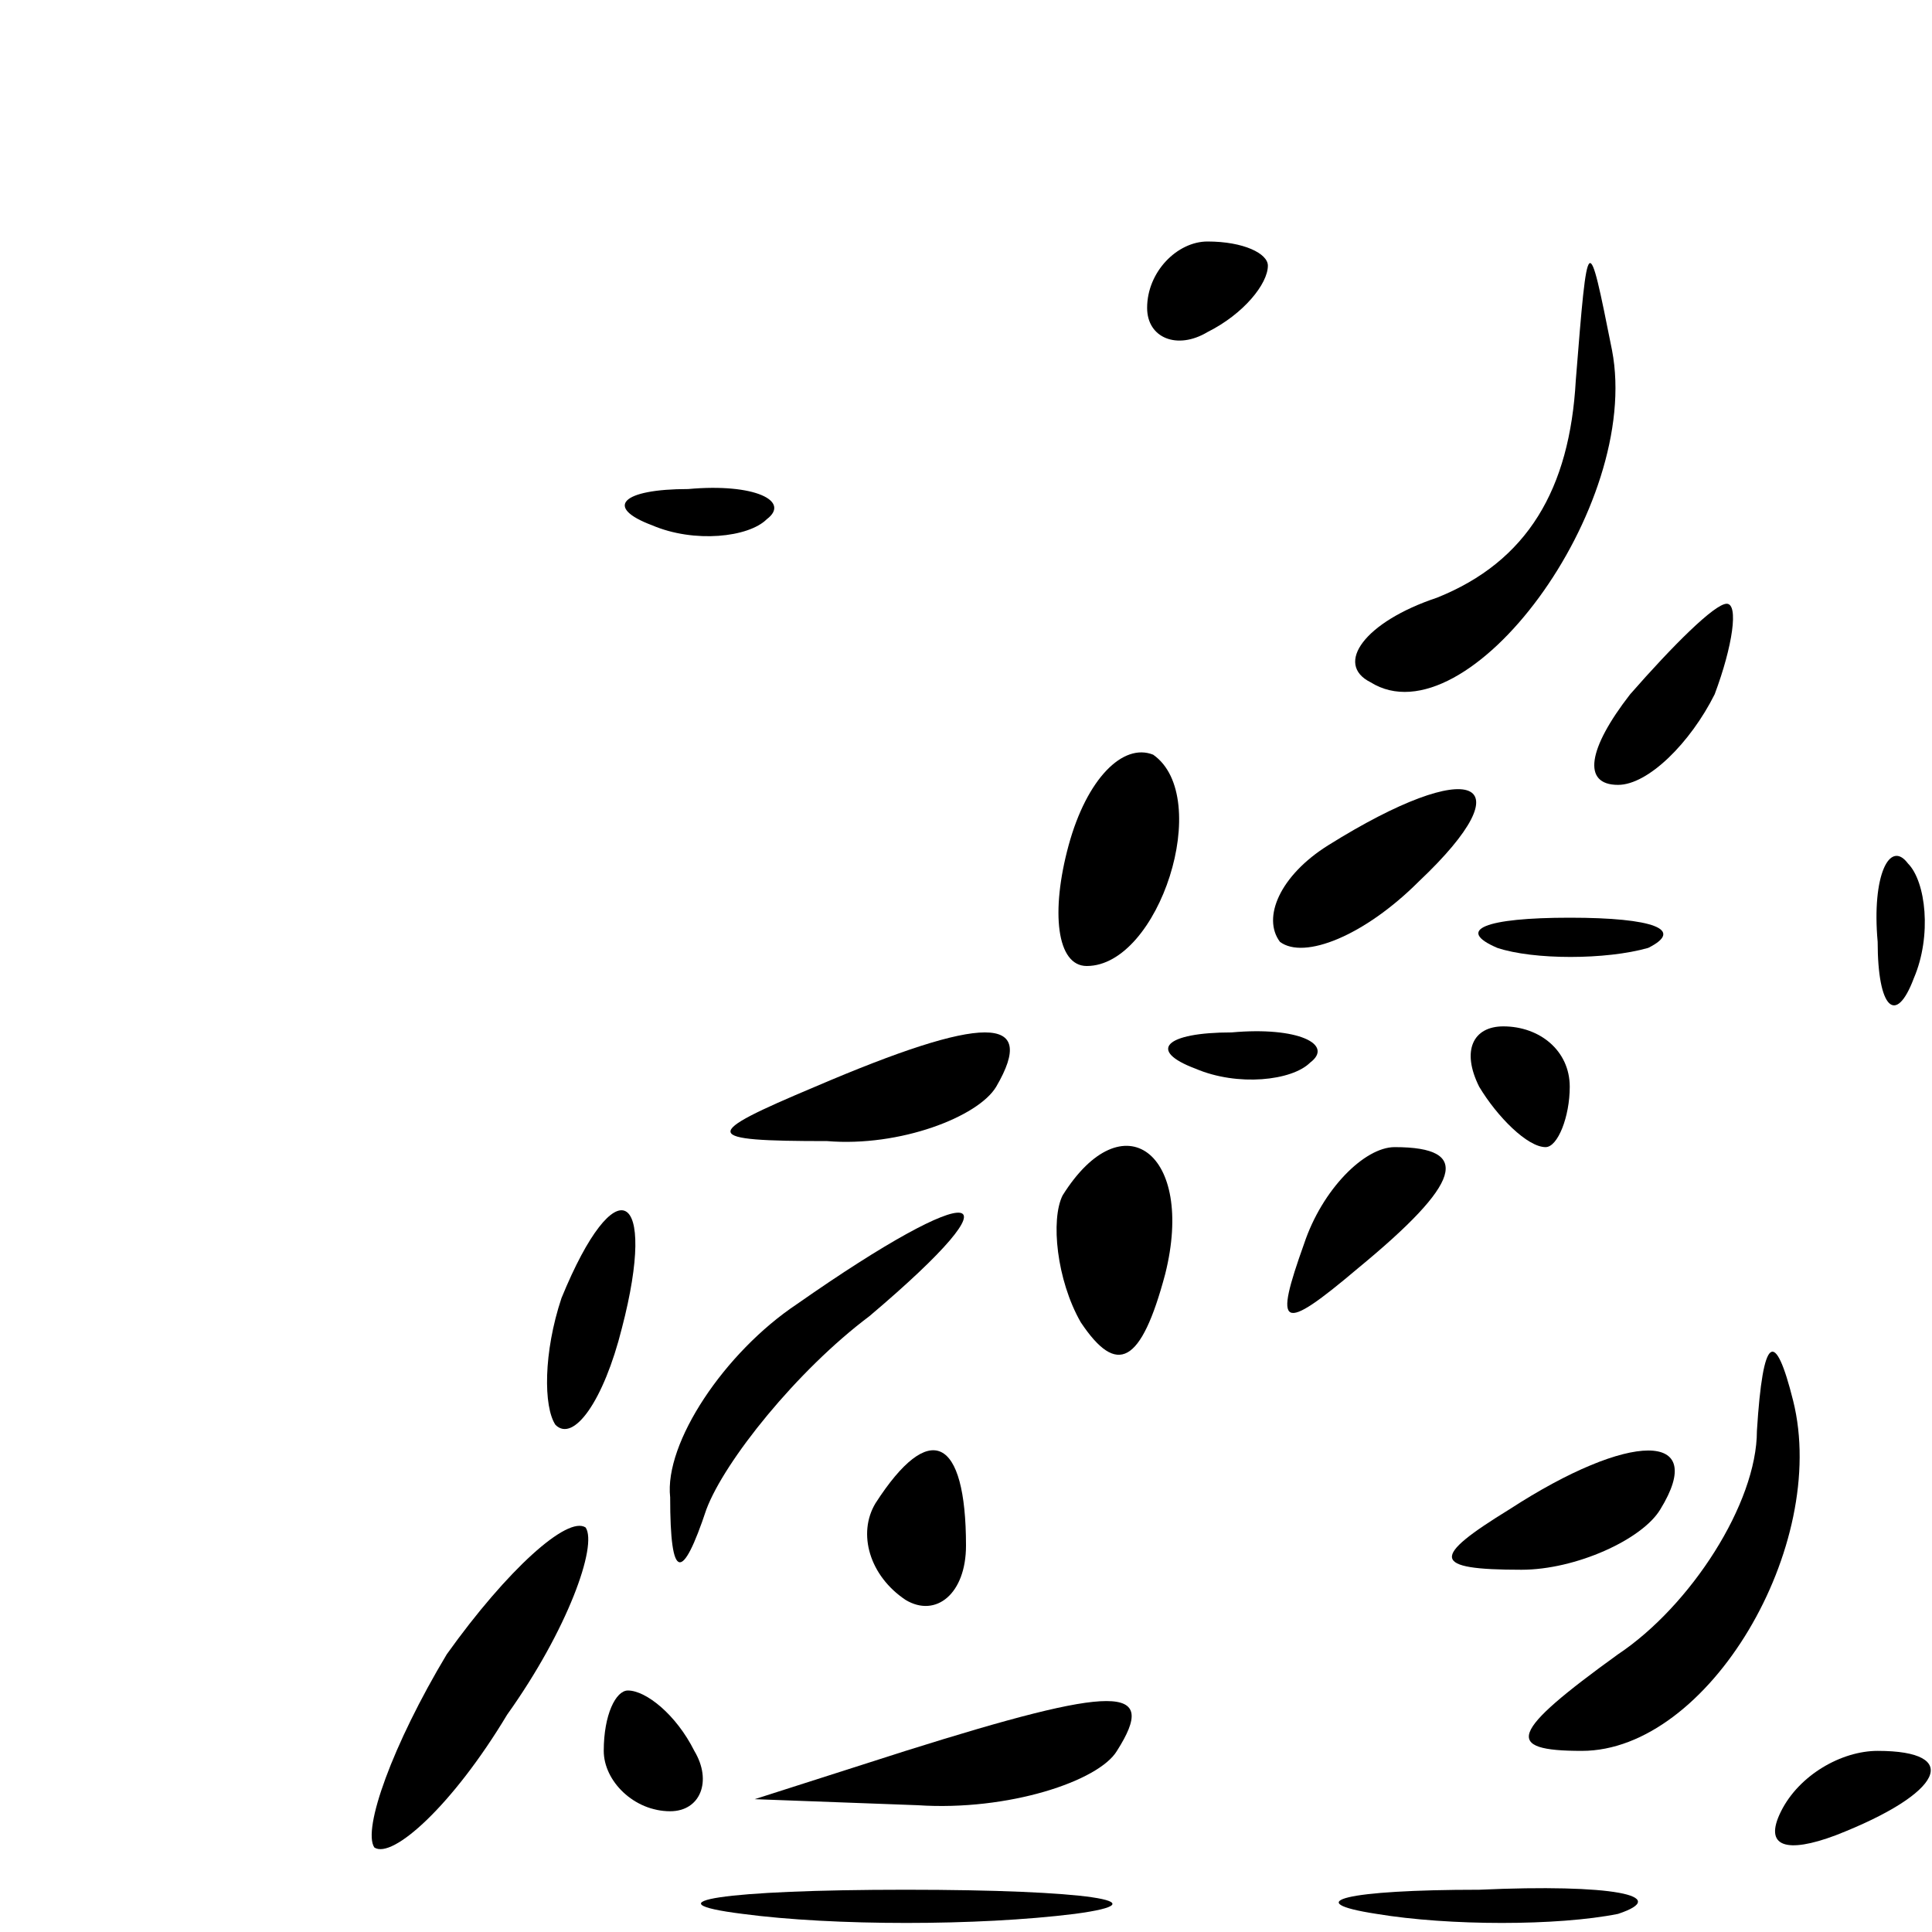 <?xml version="1.0" standalone="no"?>
<!DOCTYPE svg PUBLIC "-//W3C//DTD SVG 20010904//EN"
 "http://www.w3.org/TR/2001/REC-SVG-20010904/DTD/svg10.dtd">
<svg version="1.0" xmlns="http://www.w3.org/2000/svg"
 width="32pt" height="32pt" viewBox="0 0 32 32"
 preserveAspectRatio="xMidYMid meet">
<g transform="translate(0,32) scale(0.1,-0.1)"
fill="#000000" stroke="none">
<path fill="#000000" stroke="none" d="M190 269 c0 -5 5 -7 10 -4 6 3 10 8 10
11 0 2 -4 4 -10 4 -5 0 -10 -5 -10 -11z"/>
<path fill="#000000" stroke="none" d="M261 257 c-1 -18 -8 -30 -23 -36 -12
-4 -17 -11 -11 -14 16 -10 45 29 40 55 -4 20 -4 20 -6 -5z"/>
<path fill="#000000" stroke="none" d="M108 233 c7 -3 16 -2 19 1 4 3 -2 6
-13 5 -11 0 -14 -3 -6 -6z"/>
<path fill="#000000" stroke="none" d="M270 205 c-7 -9 -8 -15 -2 -15 5 0 12
7 16 15 3 8 4 15 2 15 -2 0 -9 -7 -16 -15z"/>
<path fill="#000000" stroke="none" d="M177 180 c-3 -11 -2 -20 3 -20 12 0 21
28 11 35 -5 2 -11 -4 -14 -15z"/>
<path fill="#000000" stroke="none" d="M220 180 c-8 -5 -11 -12 -8 -16 4 -3
14 1 23 10 18 17 9 21 -15 6z"/>
<path fill="#000000" stroke="none" d="M311 164 c0 -11 3 -14 6 -6 3 7 2 16
-1 19 -3 4 -6 -2 -5 -13z"/>
<path fill="#000000" stroke="none" d="M248 163 c6 -2 18 -2 25 0 6 3 1 5 -13
5 -14 0 -19 -2 -12 -5z"/>
<path fill="#000000" stroke="none" d="M135 140 c-19 -8 -19 -9 2 -9 12 -1 25
4 28 9 7 12 -2 12 -30 0z"/>
<path fill="#000000" stroke="none" d="M198 143 c7 -3 16 -2 19 1 4 3 -2 6
-13 5 -11 0 -14 -3 -6 -6z"/>
<path fill="#000000" stroke="none" d="M245 140 c3 -5 8 -10 11 -10 2 0 4 5 4
10 0 6 -5 10 -11 10 -5 0 -7 -4 -4 -10z"/>
<path fill="#000000" stroke="none" d="M176 122 c-2 -4 -1 -14 3 -21 6 -9 10
-7 14 8 5 20 -7 29 -17 13z"/>
<path fill="#000000" stroke="none" d="M216 114 c-5 -14 -4 -15 9 -4 17 14 19
20 6 20 -5 0 -12 -7 -15 -16z"/>
<path fill="#000000" stroke="none" d="M93 105 c-3 -9 -3 -18 -1 -21 3 -3 8 4
11 16 6 23 -1 27 -10 5z"/>
<path fill="#000000" stroke="none" d="M132 104 c-12 -8 -22 -23 -21 -32 0
-14 2 -14 6 -2 3 8 15 23 27 32 26 22 18 23 -12 2z"/>
<path fill="#000000" stroke="none" d="M291 83 c0 -12 -11 -29 -23 -37 -18
-13 -19 -16 -6 -16 21 0 41 34 35 58 -3 12 -5 11 -6 -5z"/>
<path fill="#000000" stroke="none" d="M145 71 c-3 -5 -1 -12 5 -16 5 -3 10 1
10 9 0 18 -6 21 -15 7z"/>
<path fill="#000000" stroke="none" d="M250 70 c-13 -8 -13 -10 2 -10 9 0 20
5 23 10 8 13 -5 13 -25 0z"/>
<path fill="#000000" stroke="none" d="M74 46 c-9 -15 -14 -29 -12 -32 3 -2
13 7 22 22 10 14 15 28 13 31 -3 2 -13 -7 -23 -21z"/>
<path fill="#000000" stroke="none" d="M100 30 c0 -5 5 -10 11 -10 5 0 7 5 4
10 -3 6 -8 10 -11 10 -2 0 -4 -4 -4 -10z"/>
<path fill="#000000" stroke="none" d="M150 30 l-25 -8 27 -1 c15 -1 30 4 33
9 7 11 0 11 -35 0z"/>
<path fill="#000000" stroke="none" d="M295 20 c-3 -6 1 -7 9 -4 18 7 21 14 7
14 -6 0 -13 -4 -16 -10z"/>
<path fill="#000000" stroke="none" d="M123 3 c15 -2 39 -2 55 0 15 2 2 4 -28
4 -30 0 -43 -2 -27 -4z"/>
<path fill="#000000" stroke="none" d="M228 3 c12 -2 30 -2 40 0 9 3 -1 5 -23
4 -22 0 -30 -2 -17 -4z"/>
</g>
</svg>
